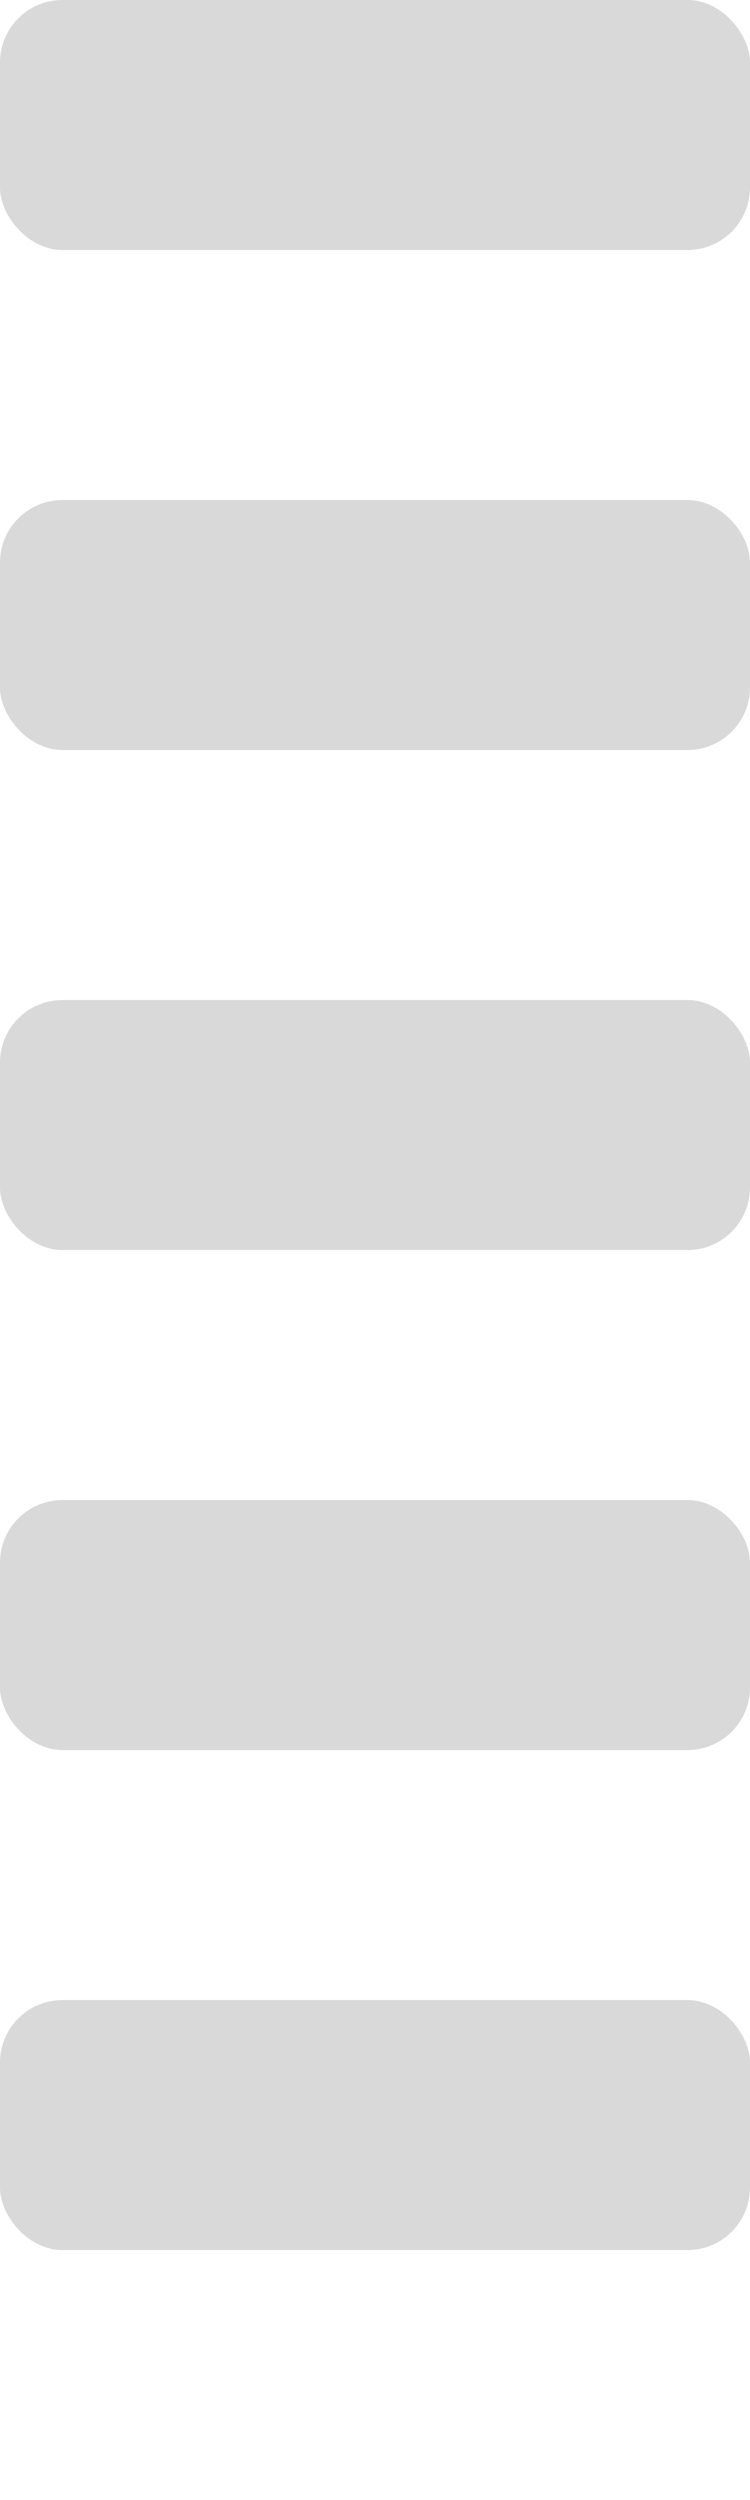 <svg id="S_Gripper_3x10_N_2x" data-name="S_Gripper_3x10_N@2x" xmlns="http://www.w3.org/2000/svg" width="6" height="20" viewBox="0 0 6 20">
  <defs>
    <style>
      .fillPale {
        opacity: 0.15;
      }

      
    </style>
  </defs>
  <title>S_Gripper_3x10_N@2x</title>
  <rect class="fillPale" y="12" width="6" height="2" rx="0.5" ry="0.5"/>
  <rect class="fillPale" y="16" width="6" height="2" rx="0.5" ry="0.5"/>
  <rect class="fillPale" y="8" width="6" height="2" rx="0.5" ry="0.5"/>
  <rect class="fillPale" y="4" width="6" height="2" rx="0.5" ry="0.5"/>
  <rect class="fillPale" width="6" height="2" rx="0.5" ry="0.5"/>
  </svg>
